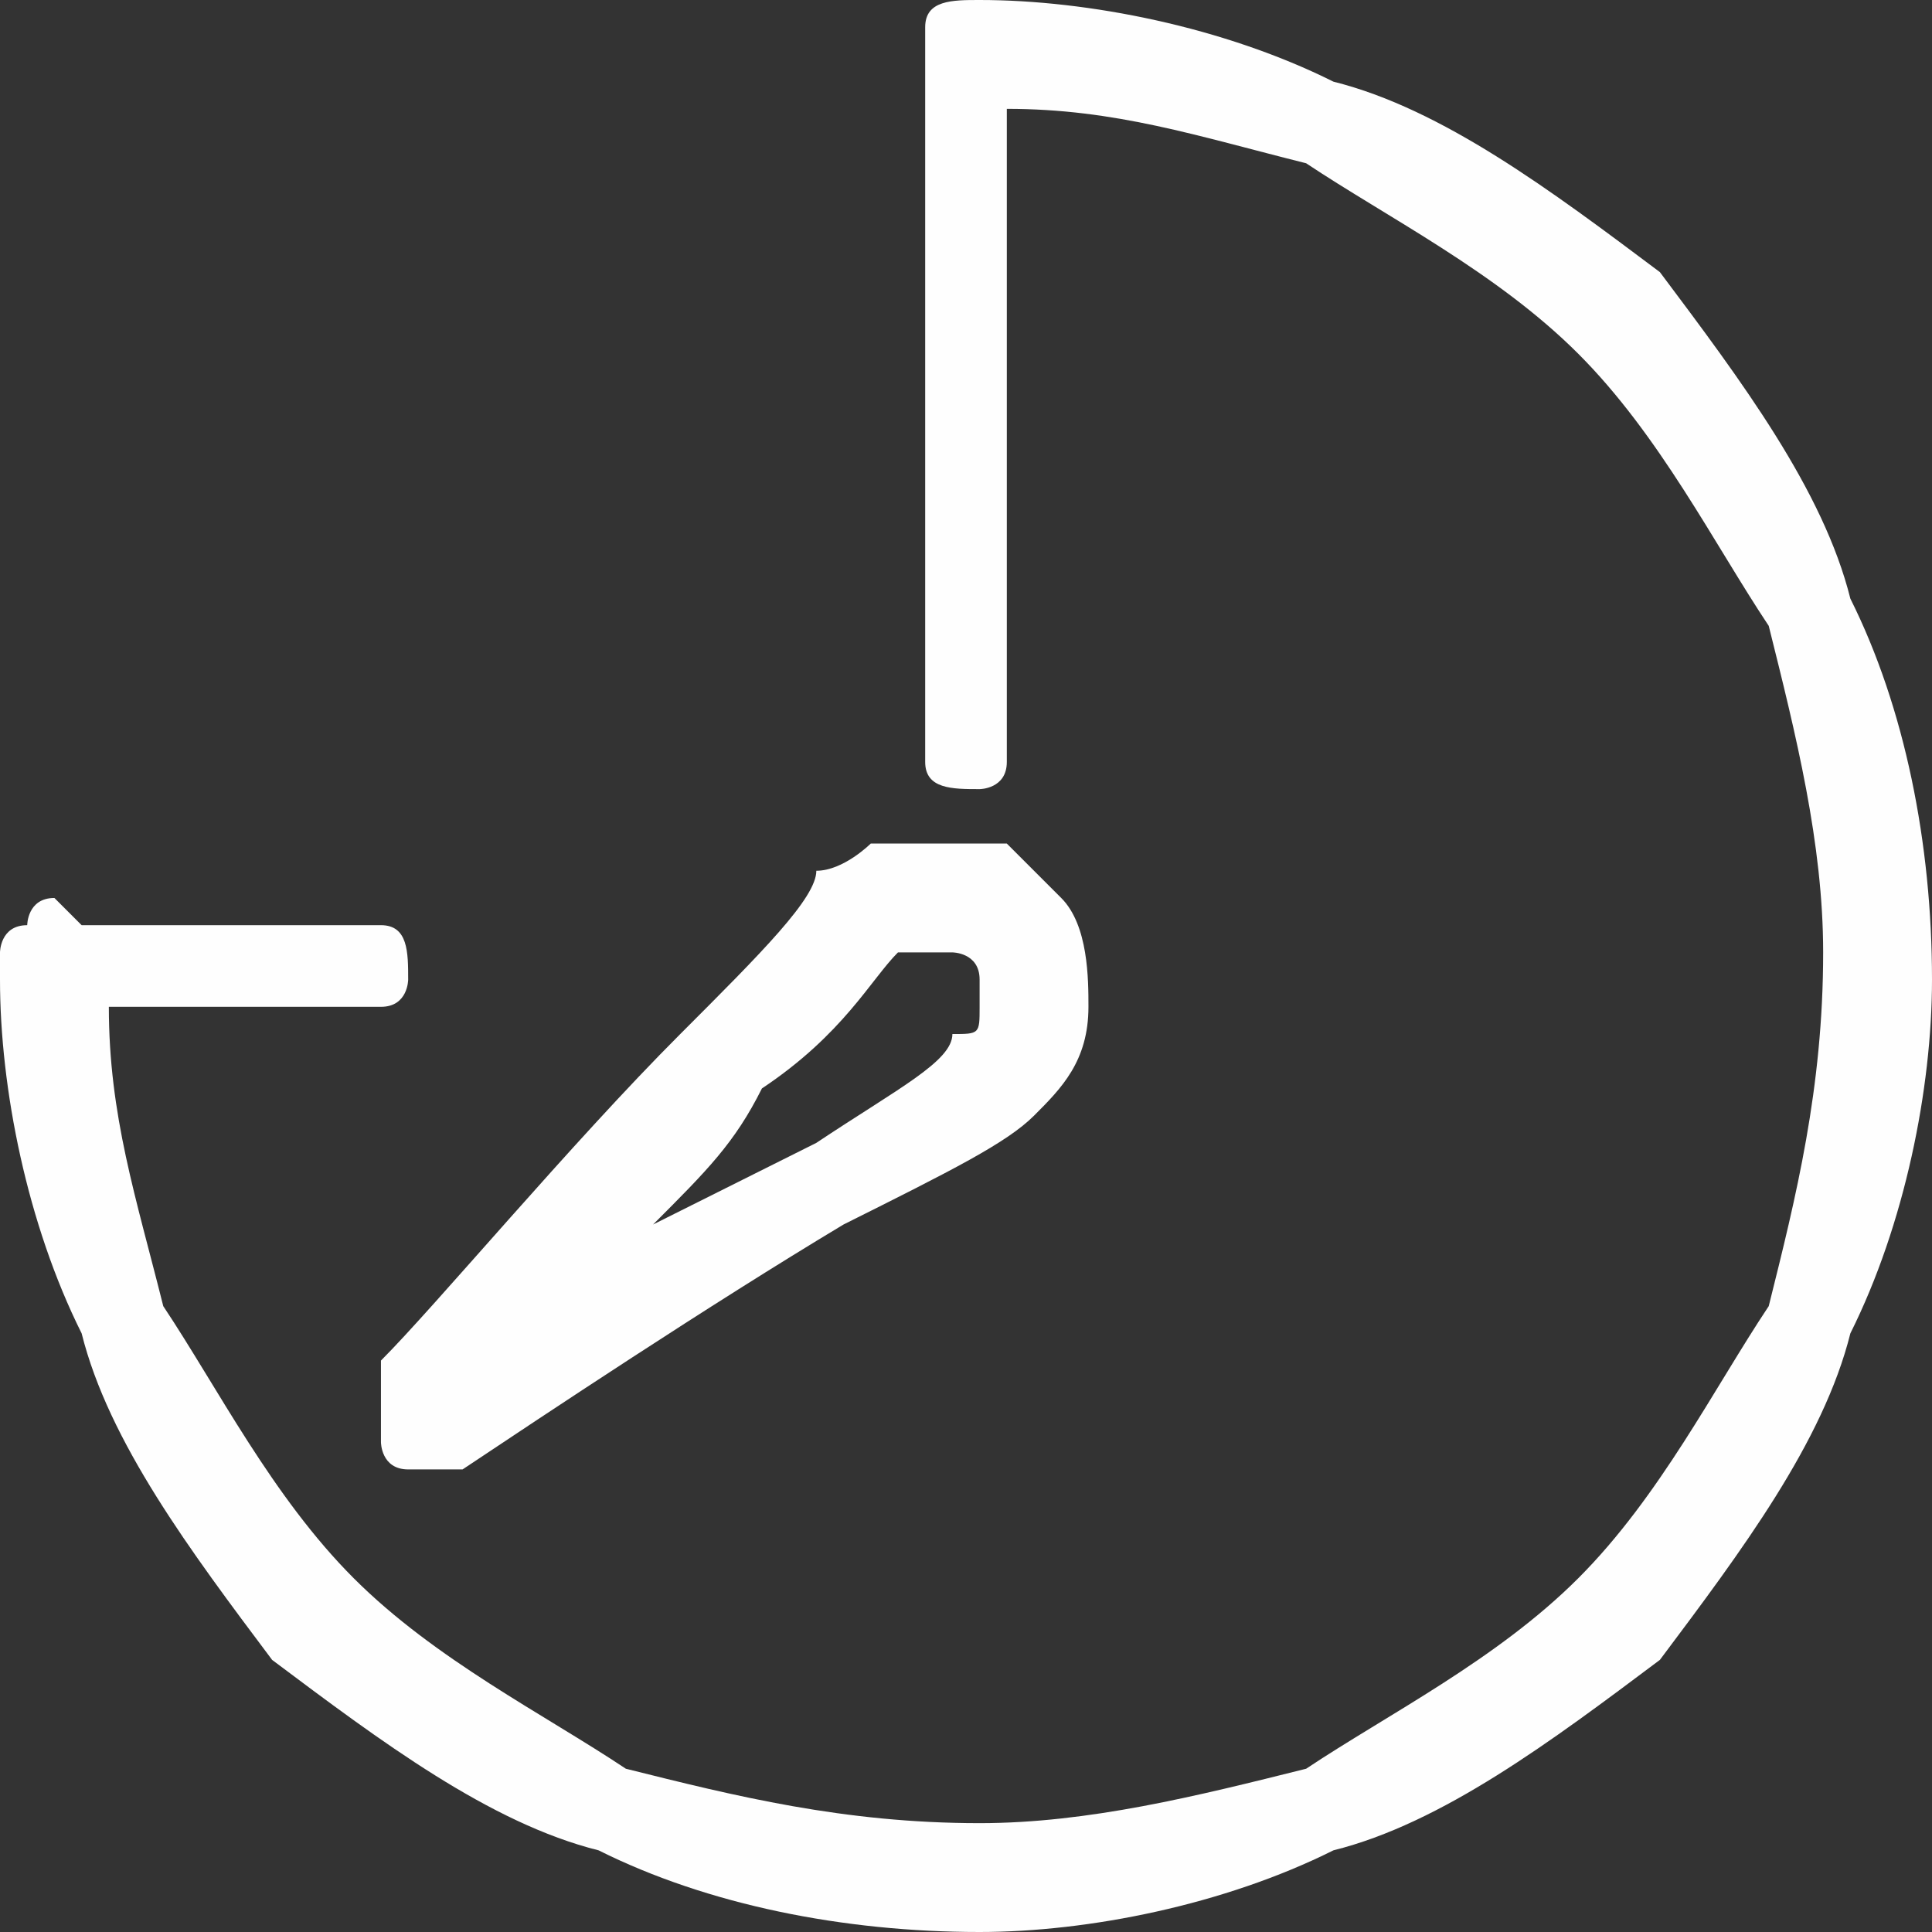 <?xml version="1.0" encoding="UTF-8"?>
<!DOCTYPE svg PUBLIC "-//W3C//DTD SVG 1.1//EN" "http://www.w3.org/Graphics/SVG/1.1/DTD/svg11.dtd">
<!-- Creator: CorelDRAW X8 -->
<svg xmlns="http://www.w3.org/2000/svg" xml:space="preserve" width="71px" height="71px" version="1.1" style="shape-rendering:geometricPrecision; text-rendering:geometricPrecision; image-rendering:optimizeQuality; fill-rule:evenodd; clip-rule:evenodd"
viewBox="0 0 71 71"
 xmlns:xlink="http://www.w3.org/1999/xlink">
 <rect x="0" y="0" width="71" height="71" fill="#333333" stroke="none"/>
 <defs>
  <style type="text/css">
   <![CDATA[
    .fil0 {fill:#FEFEFE}
   ]]>
  </style>
 </defs>
 <g id="Layer_x0020_1">
  <path class="fil0" d="M36 71c-5,0 -10,-1 -14,-3 -4,-1 -8,-4 -12,-7 -3,-4 -6,-8 -7,-12 -2,-4 -3,-9 -3,-13l0 0 0 -1 0 0 0 0c0,0 0,-1 1,-1 0,0 0,-1 1,-1 0,0 0,0 1,1l10 0c1,0 1,0 1,0 1,0 1,1 1,2 0,0 0,1 -1,1 0,0 0,0 -1,0l-9 0c0,4 1,7 2,11 2,3 4,7 7,10 3,3 7,5 10,7 4,1 8,2 13,2 4,0 8,-1 12,-2 3,-2 7,-4 10,-7 3,-3 5,-7 7,-10 1,-4 2,-8 2,-13 0,-4 -1,-8 -2,-12 -2,-3 -4,-7 -7,-10 -3,-3 -7,-5 -10,-7 -4,-1 -7,-2 -11,-2l0 23c0,0 0,1 0,1 0,1 -1,1 -1,1 -1,0 -2,0 -2,-1 0,0 0,-1 0,-1l0 -25 0 0c0,-1 0,-1 0,-1 0,-1 1,-1 2,-1l0 0 0 0 0 0c4,0 9,1 13,3 4,1 8,4 12,7 3,4 6,8 7,12 2,4 3,9 3,14 0,4 -1,9 -3,13 -1,4 -4,8 -7,12 -4,3 -8,6 -12,7 -4,2 -9,3 -13,3zm-20 -17c-1,0 -1,0 -1,0 -1,0 -1,-1 -1,-1l0 1 0 -1c0,0 0,0 0,0 0,-1 0,-1 0,-1 0,-1 0,-1 0,-2l0 0c2,-2 7,-8 11,-12 3,-3 5,-5 5,-6l0 0c1,0 2,-1 2,-1 1,0 1,0 2,0 1,0 2,0 3,0 1,1 1,1 2,2l0 0c1,1 1,3 1,4 0,2 -1,3 -2,4 -1,1 -3,2 -7,4 -5,3 -11,7 -14,9 -1,0 -1,0 -1,0zm18 -19c0,0 0,0 -1,0 0,0 0,0 0,0 -1,1 -2,3 -5,5 -1,2 -2,3 -4,5l6 -3c3,-2 5,-3 5,-4 1,0 1,0 1,-1 0,0 0,-1 0,-1l0 0c0,-1 -1,-1 -1,-1 0,0 -1,0 -1,0z"/>
 </g>
</svg>
